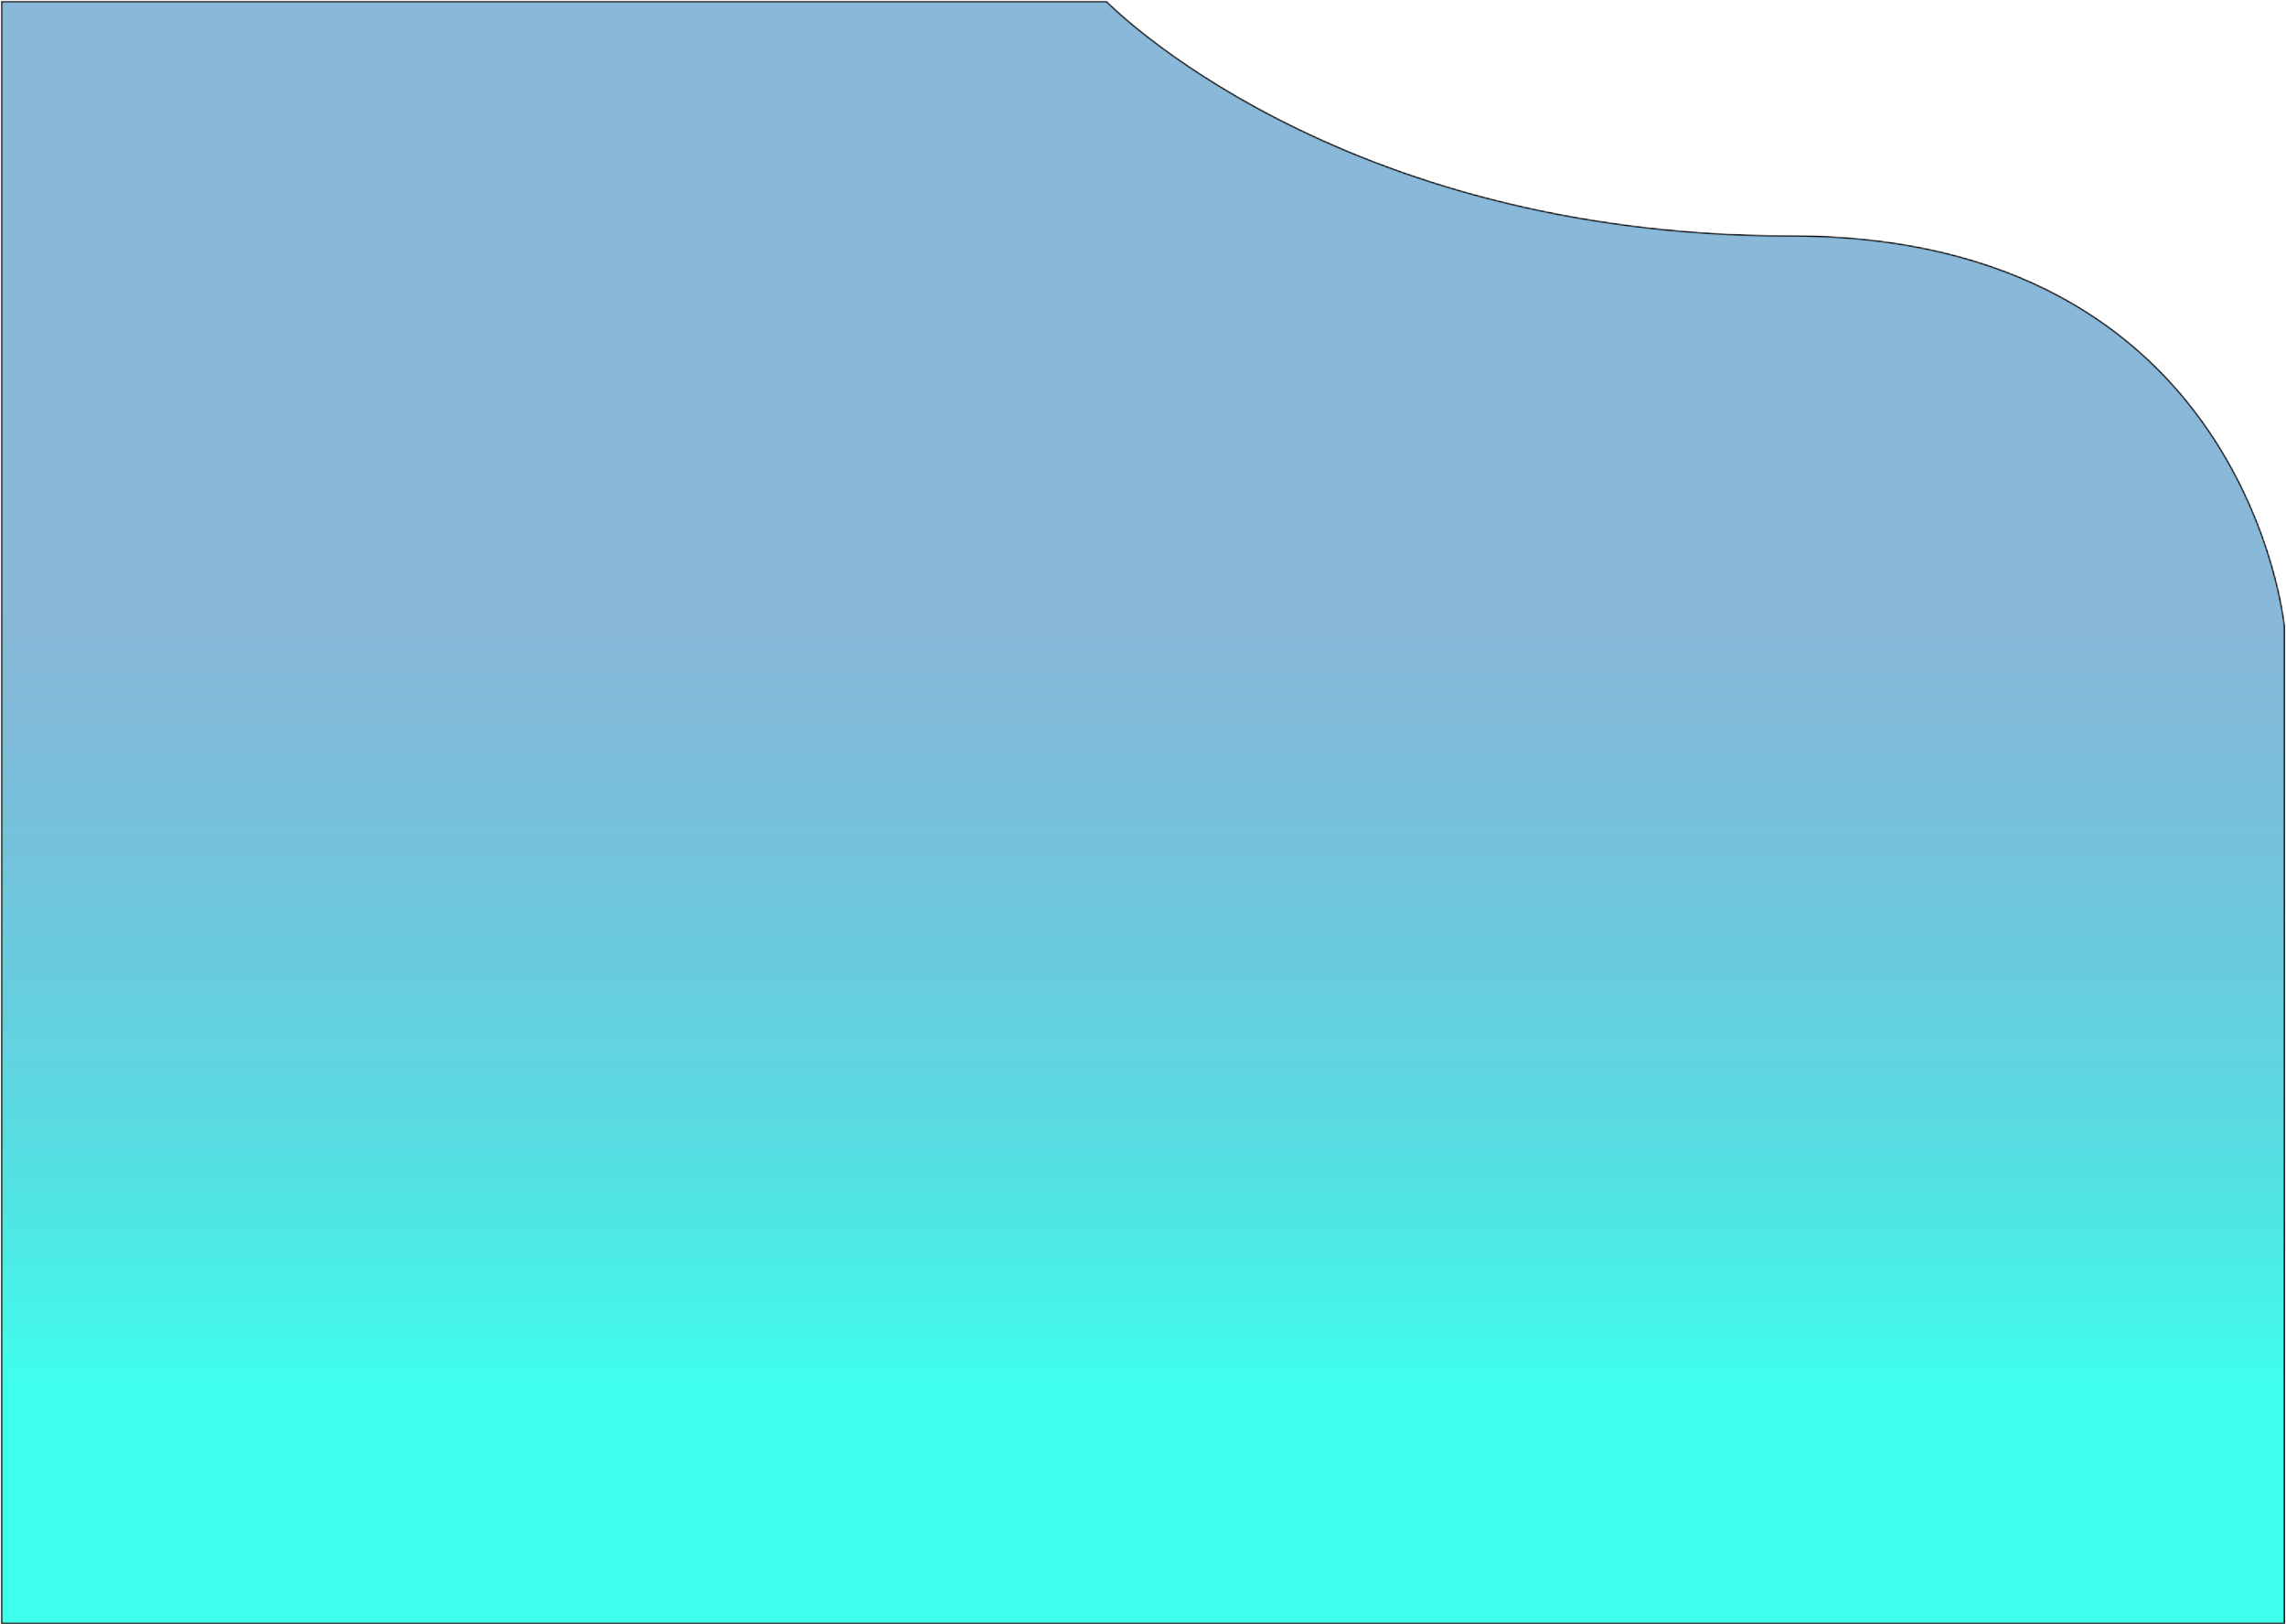 <?xml version="1.0" encoding="utf-8"?>
<!-- Generator: Adobe Illustrator 24.2.0, SVG Export Plug-In . SVG Version: 6.00 Build 0)  -->
<svg version="1.1" id="Layer_1" xmlns="http://www.w3.org/2000/svg" xmlns:xlink="http://www.w3.org/1999/xlink" x="0px" y="0px"
	 viewBox="0 0 1444 1026" style="enable-background:new 0 0 1444 1026;" xml:space="preserve">
<style type="text/css">
	.st0{filter:url(#Adobe_OpacityMaskFilter);}
	.st1{fill:url(#SVGID_1_);}
	.st2{fill:none;stroke:#000000;}
	.st3{mask:url(#mask0_1_);}
	.st4{fill:url(#SVGID_2_);}
	.st5{fill:#FFFFFF;}
</style>
<defs>
	<filter id="Adobe_OpacityMaskFilter" filterUnits="userSpaceOnUse" x="-1124.3" y="-304.2" width="3843.5" height="1330.2">
		<feColorMatrix  type="matrix" values="1 0 0 0 0  0 1 0 0 0  0 0 1 0 0  0 0 0 1 0"/>
	</filter>
</defs>
<mask maskUnits="userSpaceOnUse" x="-1124.3" y="-304.2" width="3843.5" height="1330.2" id="mask0_1_">
	<g class="st0">
		
			<linearGradient id="SVGID_1_" gradientUnits="userSpaceOnUse" x1="722" y1="1022.89" x2="722" y2="-1.61" gradientTransform="matrix(1 0 0 -1 0 1023.89)">
			<stop  offset="0.375" style="stop-color:#2F80BB;stop-opacity:0.75"/>
			<stop  offset="0.854" style="stop-color:#3FFFEC"/>
		</linearGradient>
		<path class="st1" d="M699,1H1v1024.5h1442v-630c0,0-23.5-246.5-312-246.5S699,1,699,1z"/>
		<path class="st2" d="M699,1H1v1024.5h1442v-630c0,0-23.5-246.5-312-246.5S699,1,699,1z"/>
	</g>
</mask>
<g class="st3">
	<g>
		
			<linearGradient id="SVGID_2_" gradientUnits="userSpaceOnUse" x1="722" y1="1022.89" x2="722" y2="-1.61" gradientTransform="matrix(1 0 0 -1 0 1023.89)">
			<stop  offset="0.375" style="stop-color:#2F80BB;stop-opacity:0.75"/>
			<stop  offset="0.854" style="stop-color:#3FFFEC"/>
		</linearGradient>
		<path class="st4" d="M699,1H1v1024.5h1442v-630c0,0-23.5-246.5-312-246.5S699,1,699,1z"/>
		<path class="st2" d="M699,1H1v1024.5h1442v-630c0,0-23.5-246.5-312-246.5S699,1,699,1z"/>
	</g>
	<ellipse class="st5" cx="-835.3" cy="371.4" rx="289" ry="290.5"/>
	<path class="st5" d="M-479,279.3c0,153.7-129.5,278.3-289.2,278.3c-159.7,0-289.2-124.6-289.2-278.3C-1057.3,125.6-927.9,1-768.2,1
		C-608.5,1-479,125.6-479,279.3z"/>
	<ellipse class="st5" cx="-768.2" cy="-19.7" rx="289" ry="284.5"/>
	<ellipse class="st5" cx="2198.5" cy="69.3" rx="289.2" ry="278.3"/>
	<ellipse class="st5" cx="2430.1" cy="255.1" rx="289" ry="274.8"/>
</g>
</svg>
